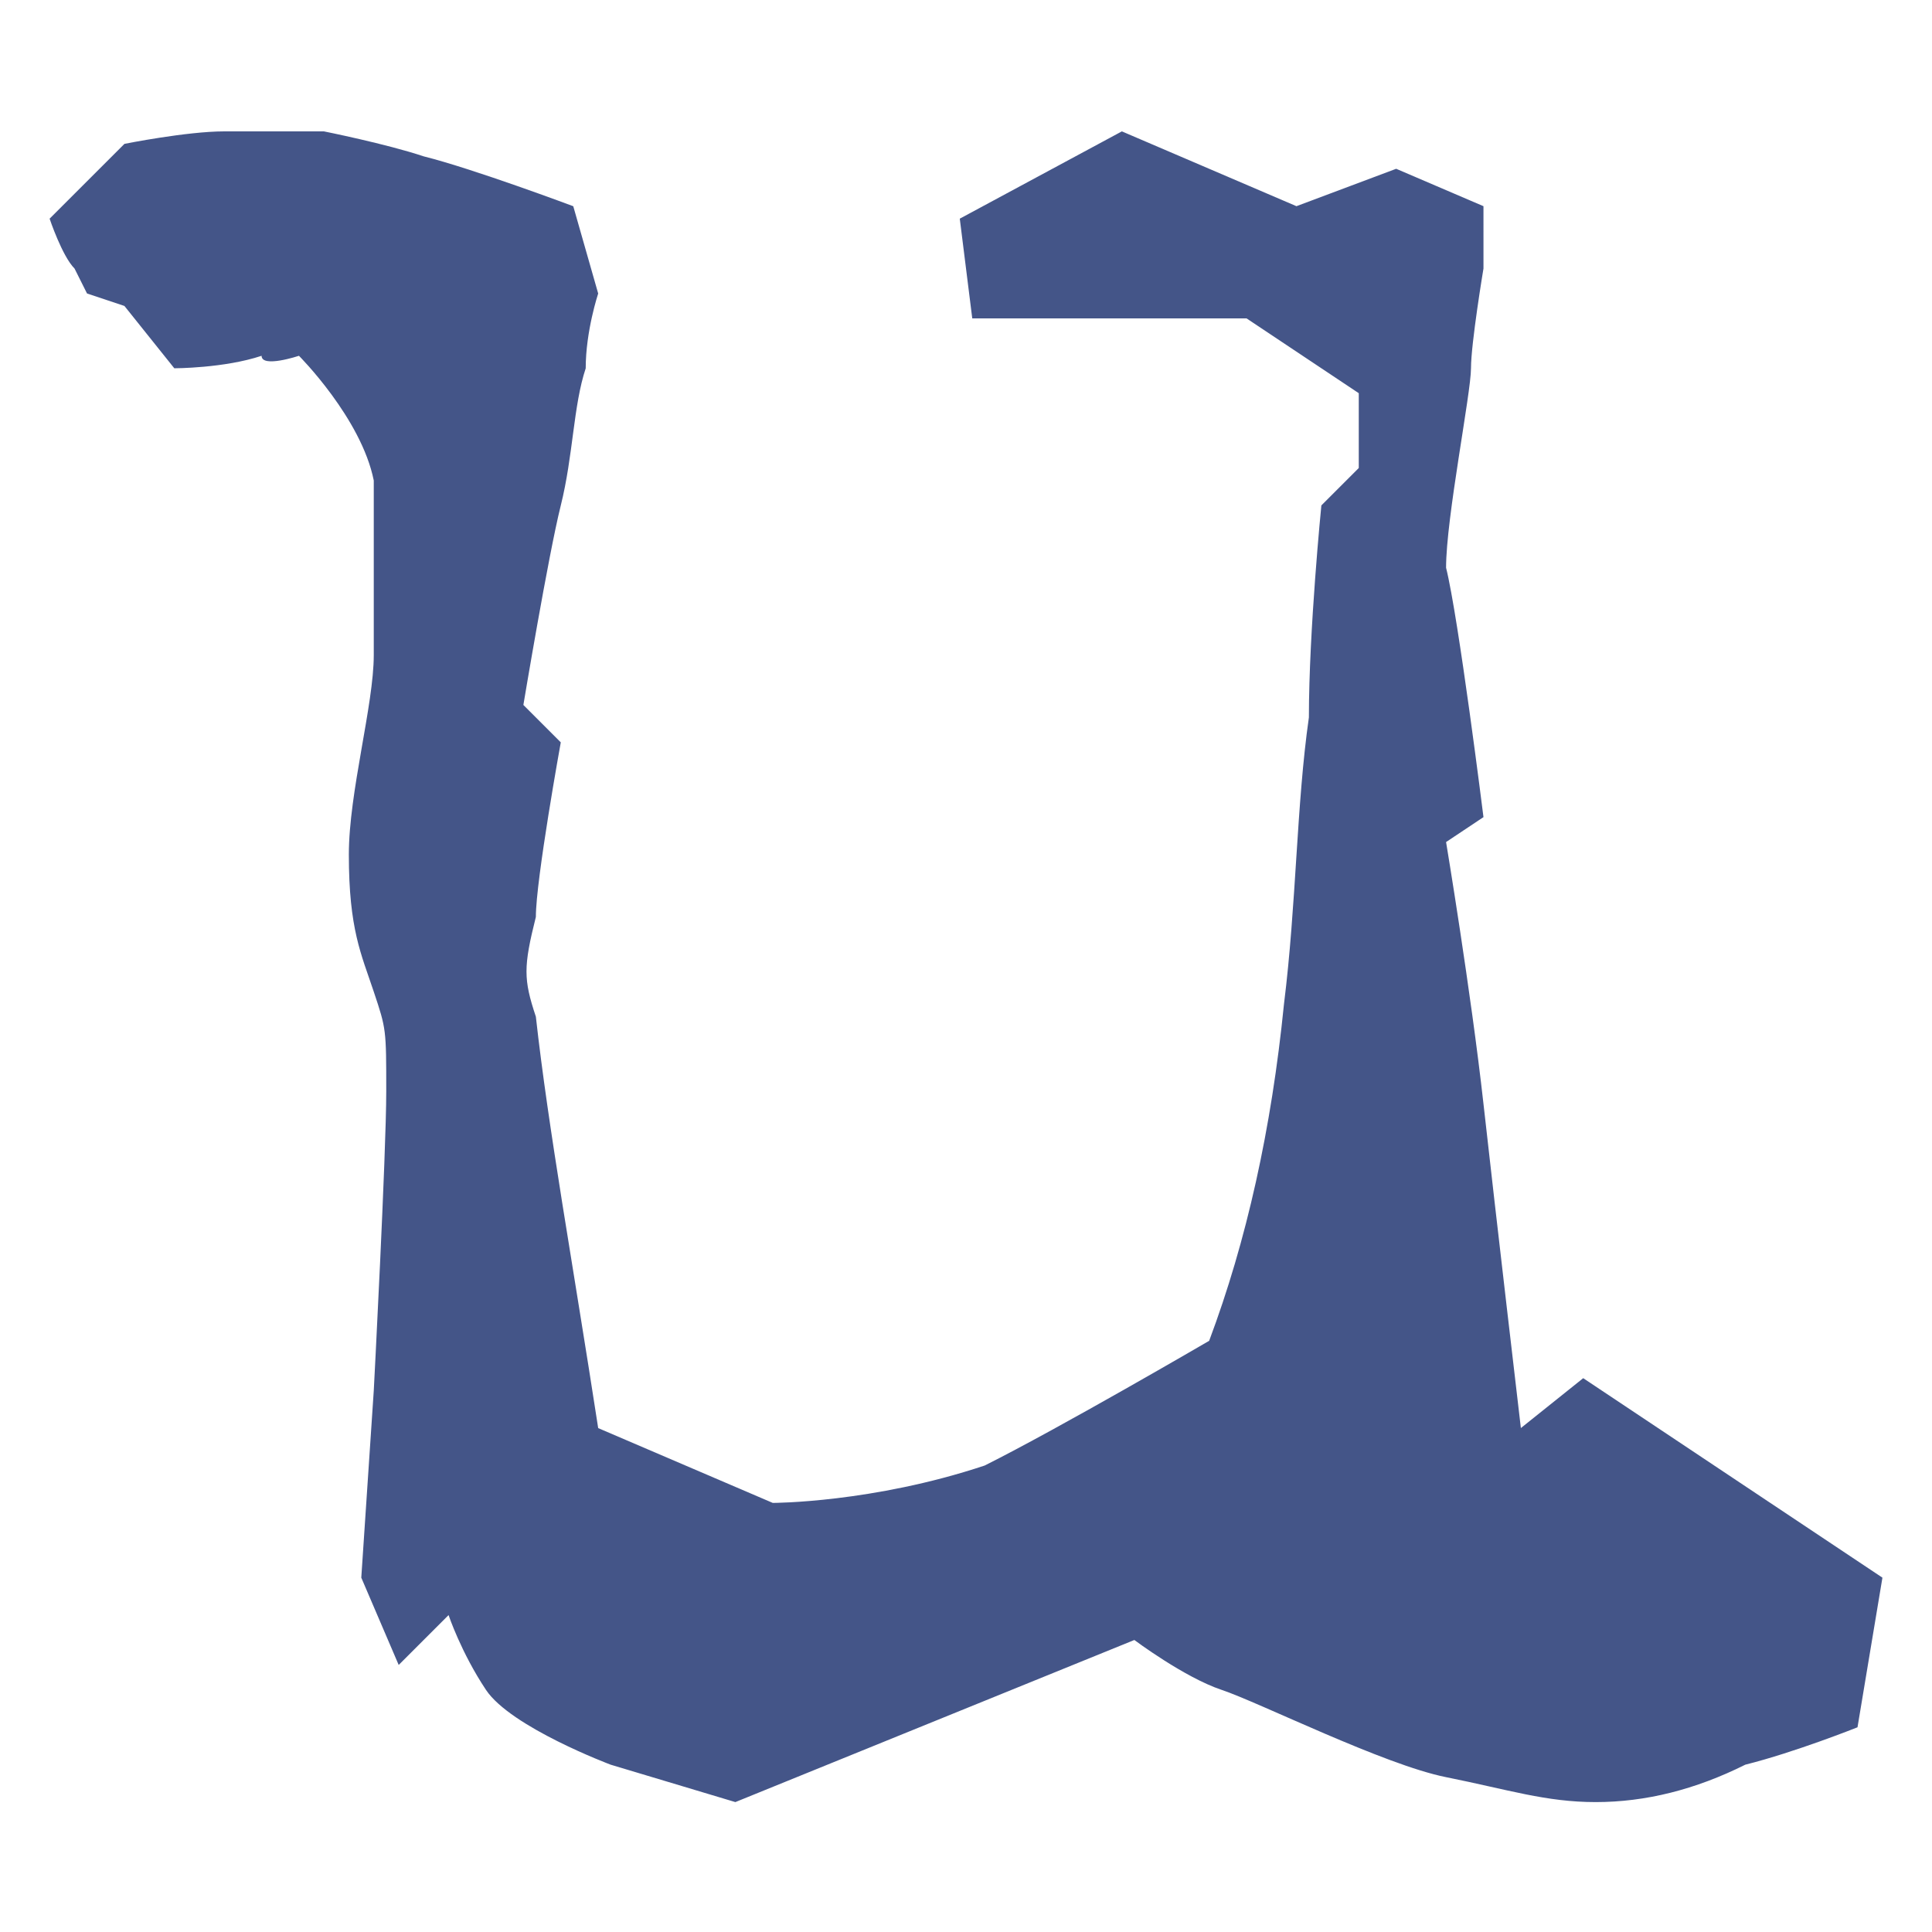 <svg xmlns="http://www.w3.org/2000/svg" viewBox="0 0 500 500"><path fill-rule="evenodd" clip-rule="evenodd" fill="#445588" d="M77.37 92.08s16.13 16.13 19.36 32.27v45.18c0 12.91-6.45 35.49-6.45 51.63 0 19.36 3.23 25.81 6.45 35.49 3.23 9.68 3.23 9.68 3.23 25.81s-3.23 77.44-3.23 77.44l-3.23 48.4 9.68 22.59 12.91-12.91s3.23 9.68 9.68 19.36c6.45 9.68 32.27 19.36 32.27 19.36l32.27 9.68 103.26-41.95s12.91 9.68 22.59 12.91c9.68 3.23 41.95 19.36 58.08 22.59s25.81 6.45 38.72 6.45 25.81-3.23 38.72-9.68c12.91-3.23 29.04-9.68 29.04-9.68l6.45-38.72-77.44-51.63-16.13 12.91s-6.45-54.86-9.68-83.9c-3.23-29.04-9.68-67.76-9.68-67.76l9.68-6.45s-6.45-51.63-9.68-64.54c0-12.91 6.45-45.18 6.45-51.63 0-6.45 3.23-25.81 3.23-25.81V53.36l-22.59-9.68-25.81 9.68L290.34 34l-41.95 22.59 3.23 25.81h70.99l29.04 19.36v19.36l-9.68 9.68s-3.23 32.27-3.23 54.86c-3.23 22.59-3.23 48.4-6.45 74.22-3.23 32.27-9.68 61.31-19.36 87.12 0 0-38.72 22.59-58.08 32.27-29.04 9.68-54.86 9.68-54.86 9.68l-45.18-19.36c-6.45-41.95-12.91-77.44-16.13-106.48-3.23-9.68-3.23-12.91 0-25.81 0-9.68 6.45-45.18 6.45-45.18l-9.68-9.68s6.45-38.72 9.68-51.63c3.23-12.91 3.23-25.81 6.45-35.49 0-9.68 3.23-19.36 3.23-19.36l-6.45-22.59s-25.81-9.68-38.72-12.91C99.96 37.23 83.83 34 83.83 34H58.02c-9.68 0-25.81 3.23-25.81 3.23L12.84 56.59s3.23 9.68 6.45 12.91l3.23 6.45 9.68 3.23 12.91 16.13s12.91 0 22.59-3.23c-.01 3.23 9.67 0 9.67 0"/></svg>
